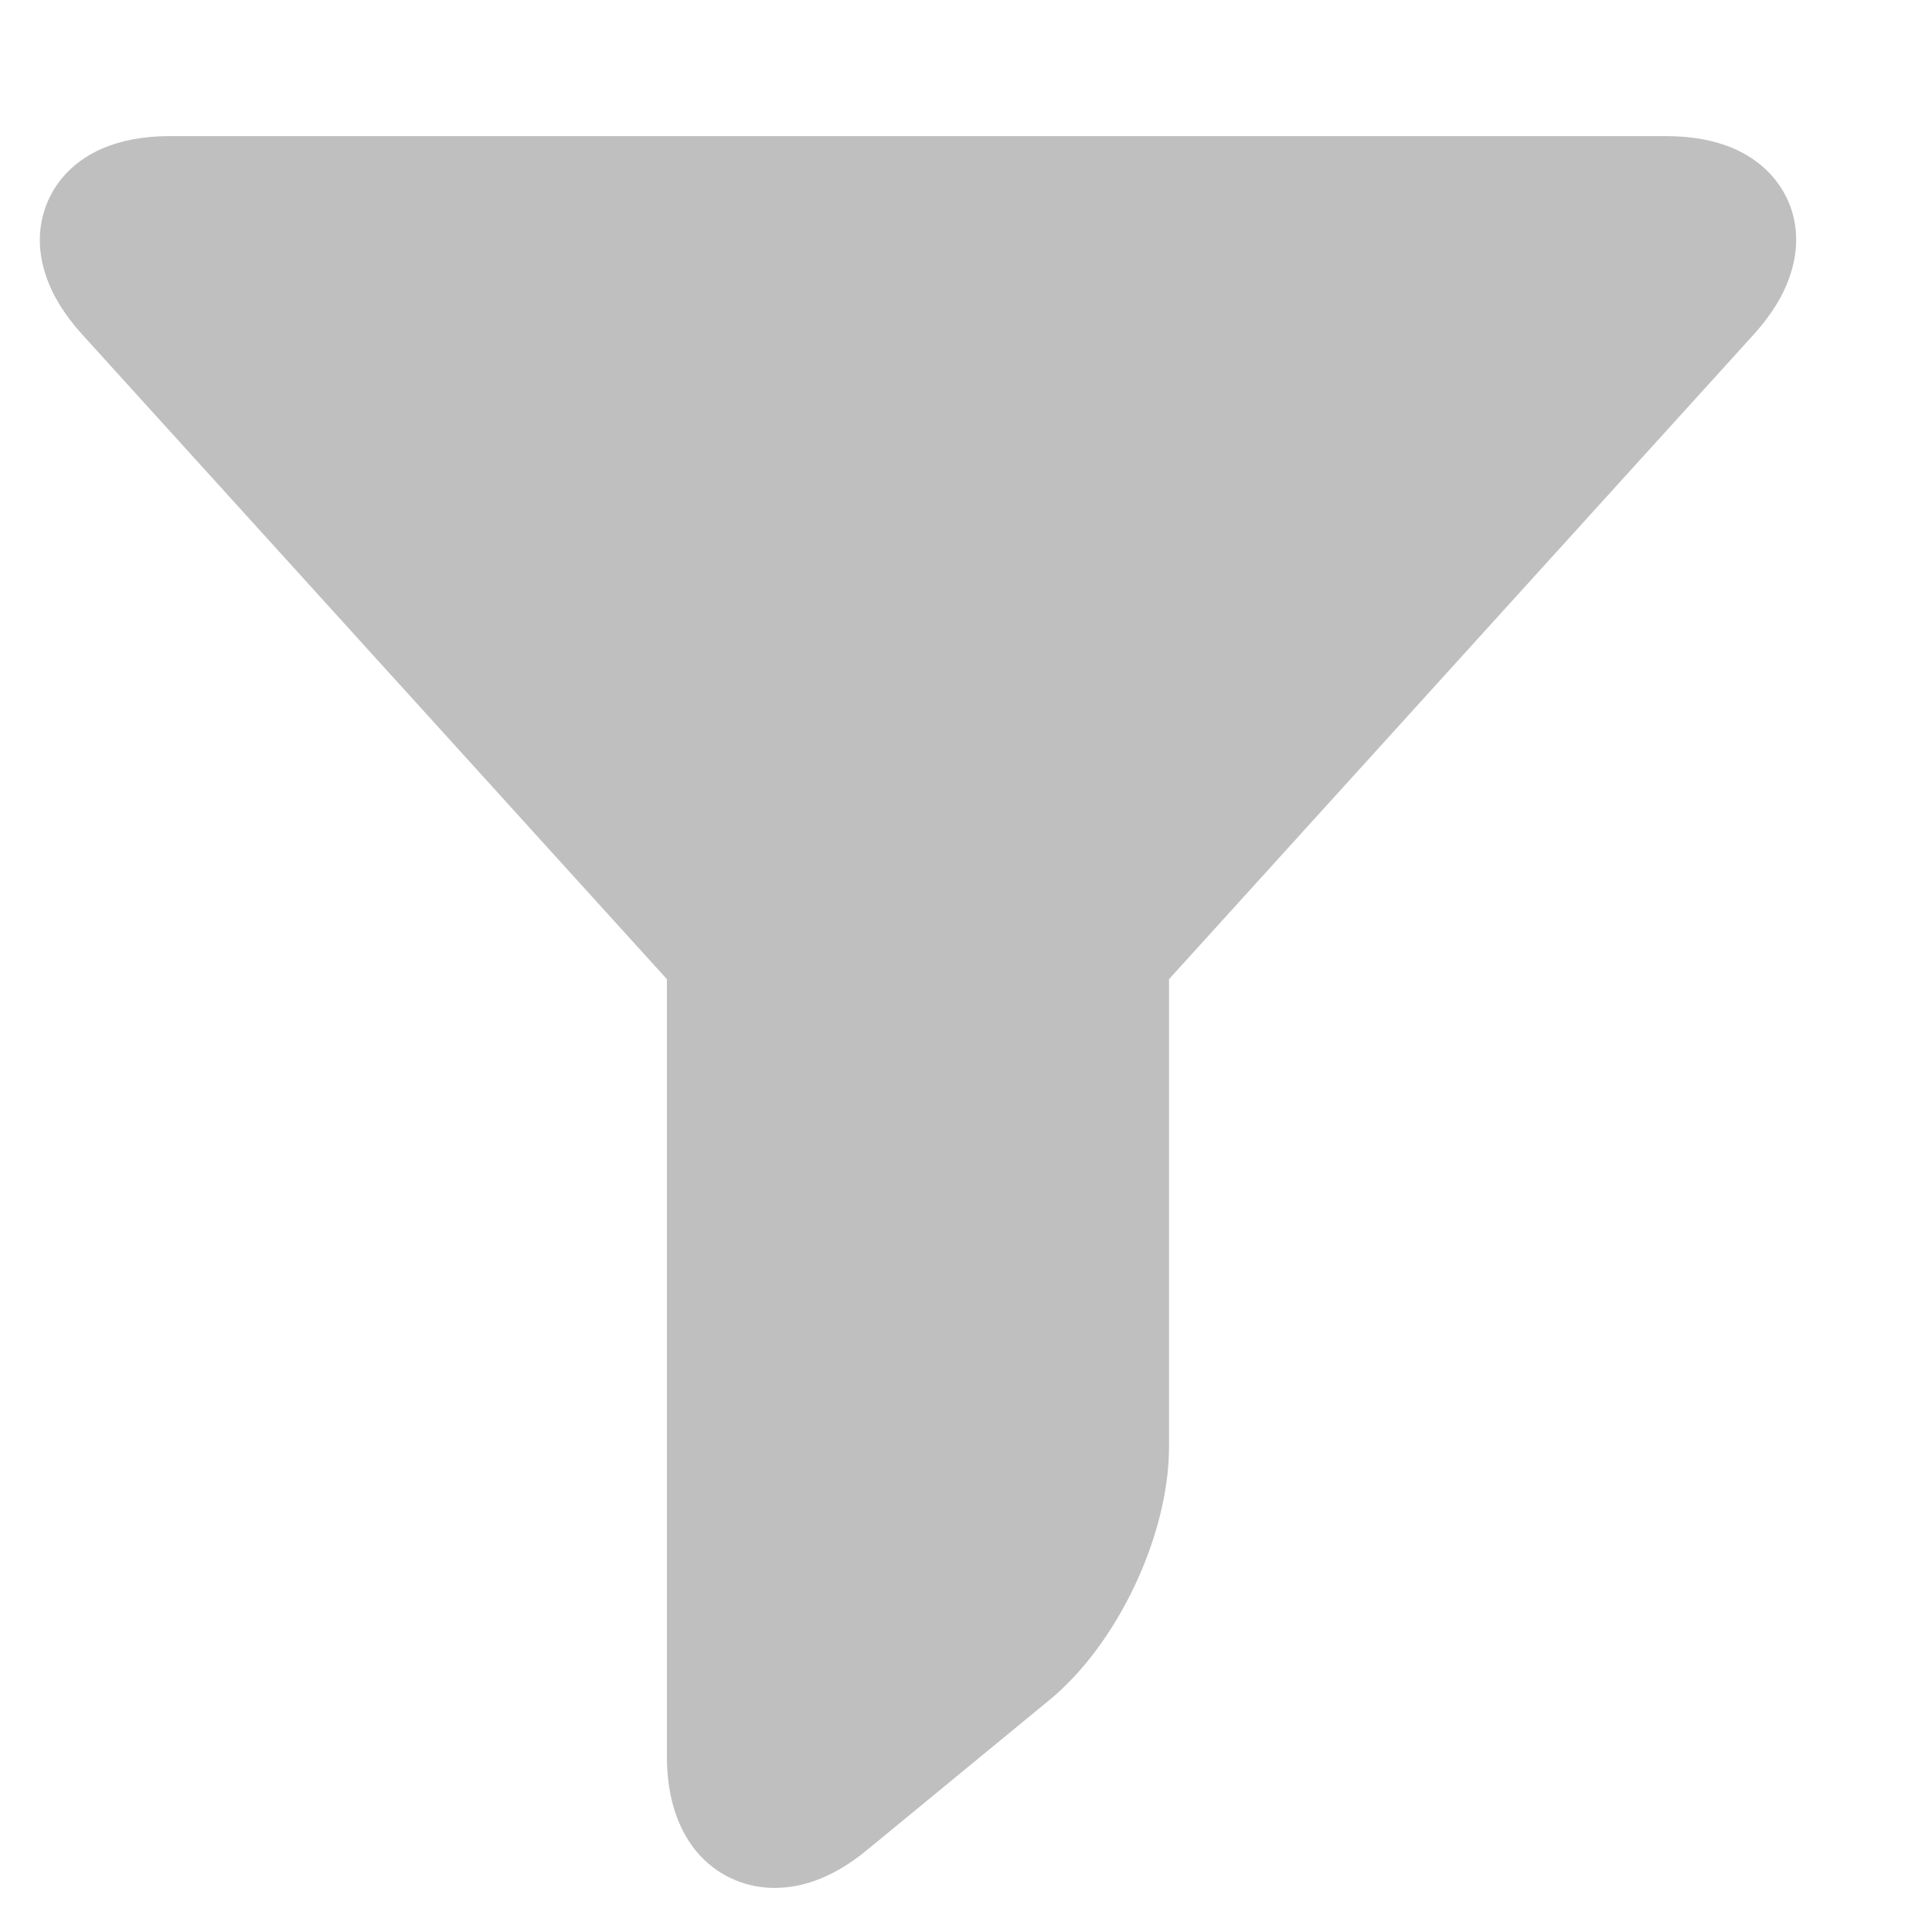 <svg width="11" height="11" viewBox="0 0 11 11" fill="none" xmlns="http://www.w3.org/2000/svg">
<path fill-rule="evenodd" clip-rule="evenodd" d="M4.411 10.749H4.411C4.105 10.749 3.797 10.517 3.797 10V5.575L0.465 1.901C0.367 1.792 0.298 1.681 0.261 1.568C0.211 1.42 0.216 1.273 0.274 1.142C0.332 1.011 0.438 0.909 0.581 0.846C0.69 0.799 0.819 0.775 0.965 0.775H9.488C9.634 0.775 9.763 0.799 9.872 0.846C10.015 0.909 10.121 1.011 10.18 1.142C10.238 1.273 10.242 1.42 10.192 1.568C10.155 1.681 10.086 1.792 9.988 1.901L6.656 5.575V8.237C6.656 8.74 6.363 9.361 5.974 9.68L4.933 10.536C4.761 10.677 4.585 10.749 4.411 10.749Z" fill="#BFBFBF"/>
</svg>
